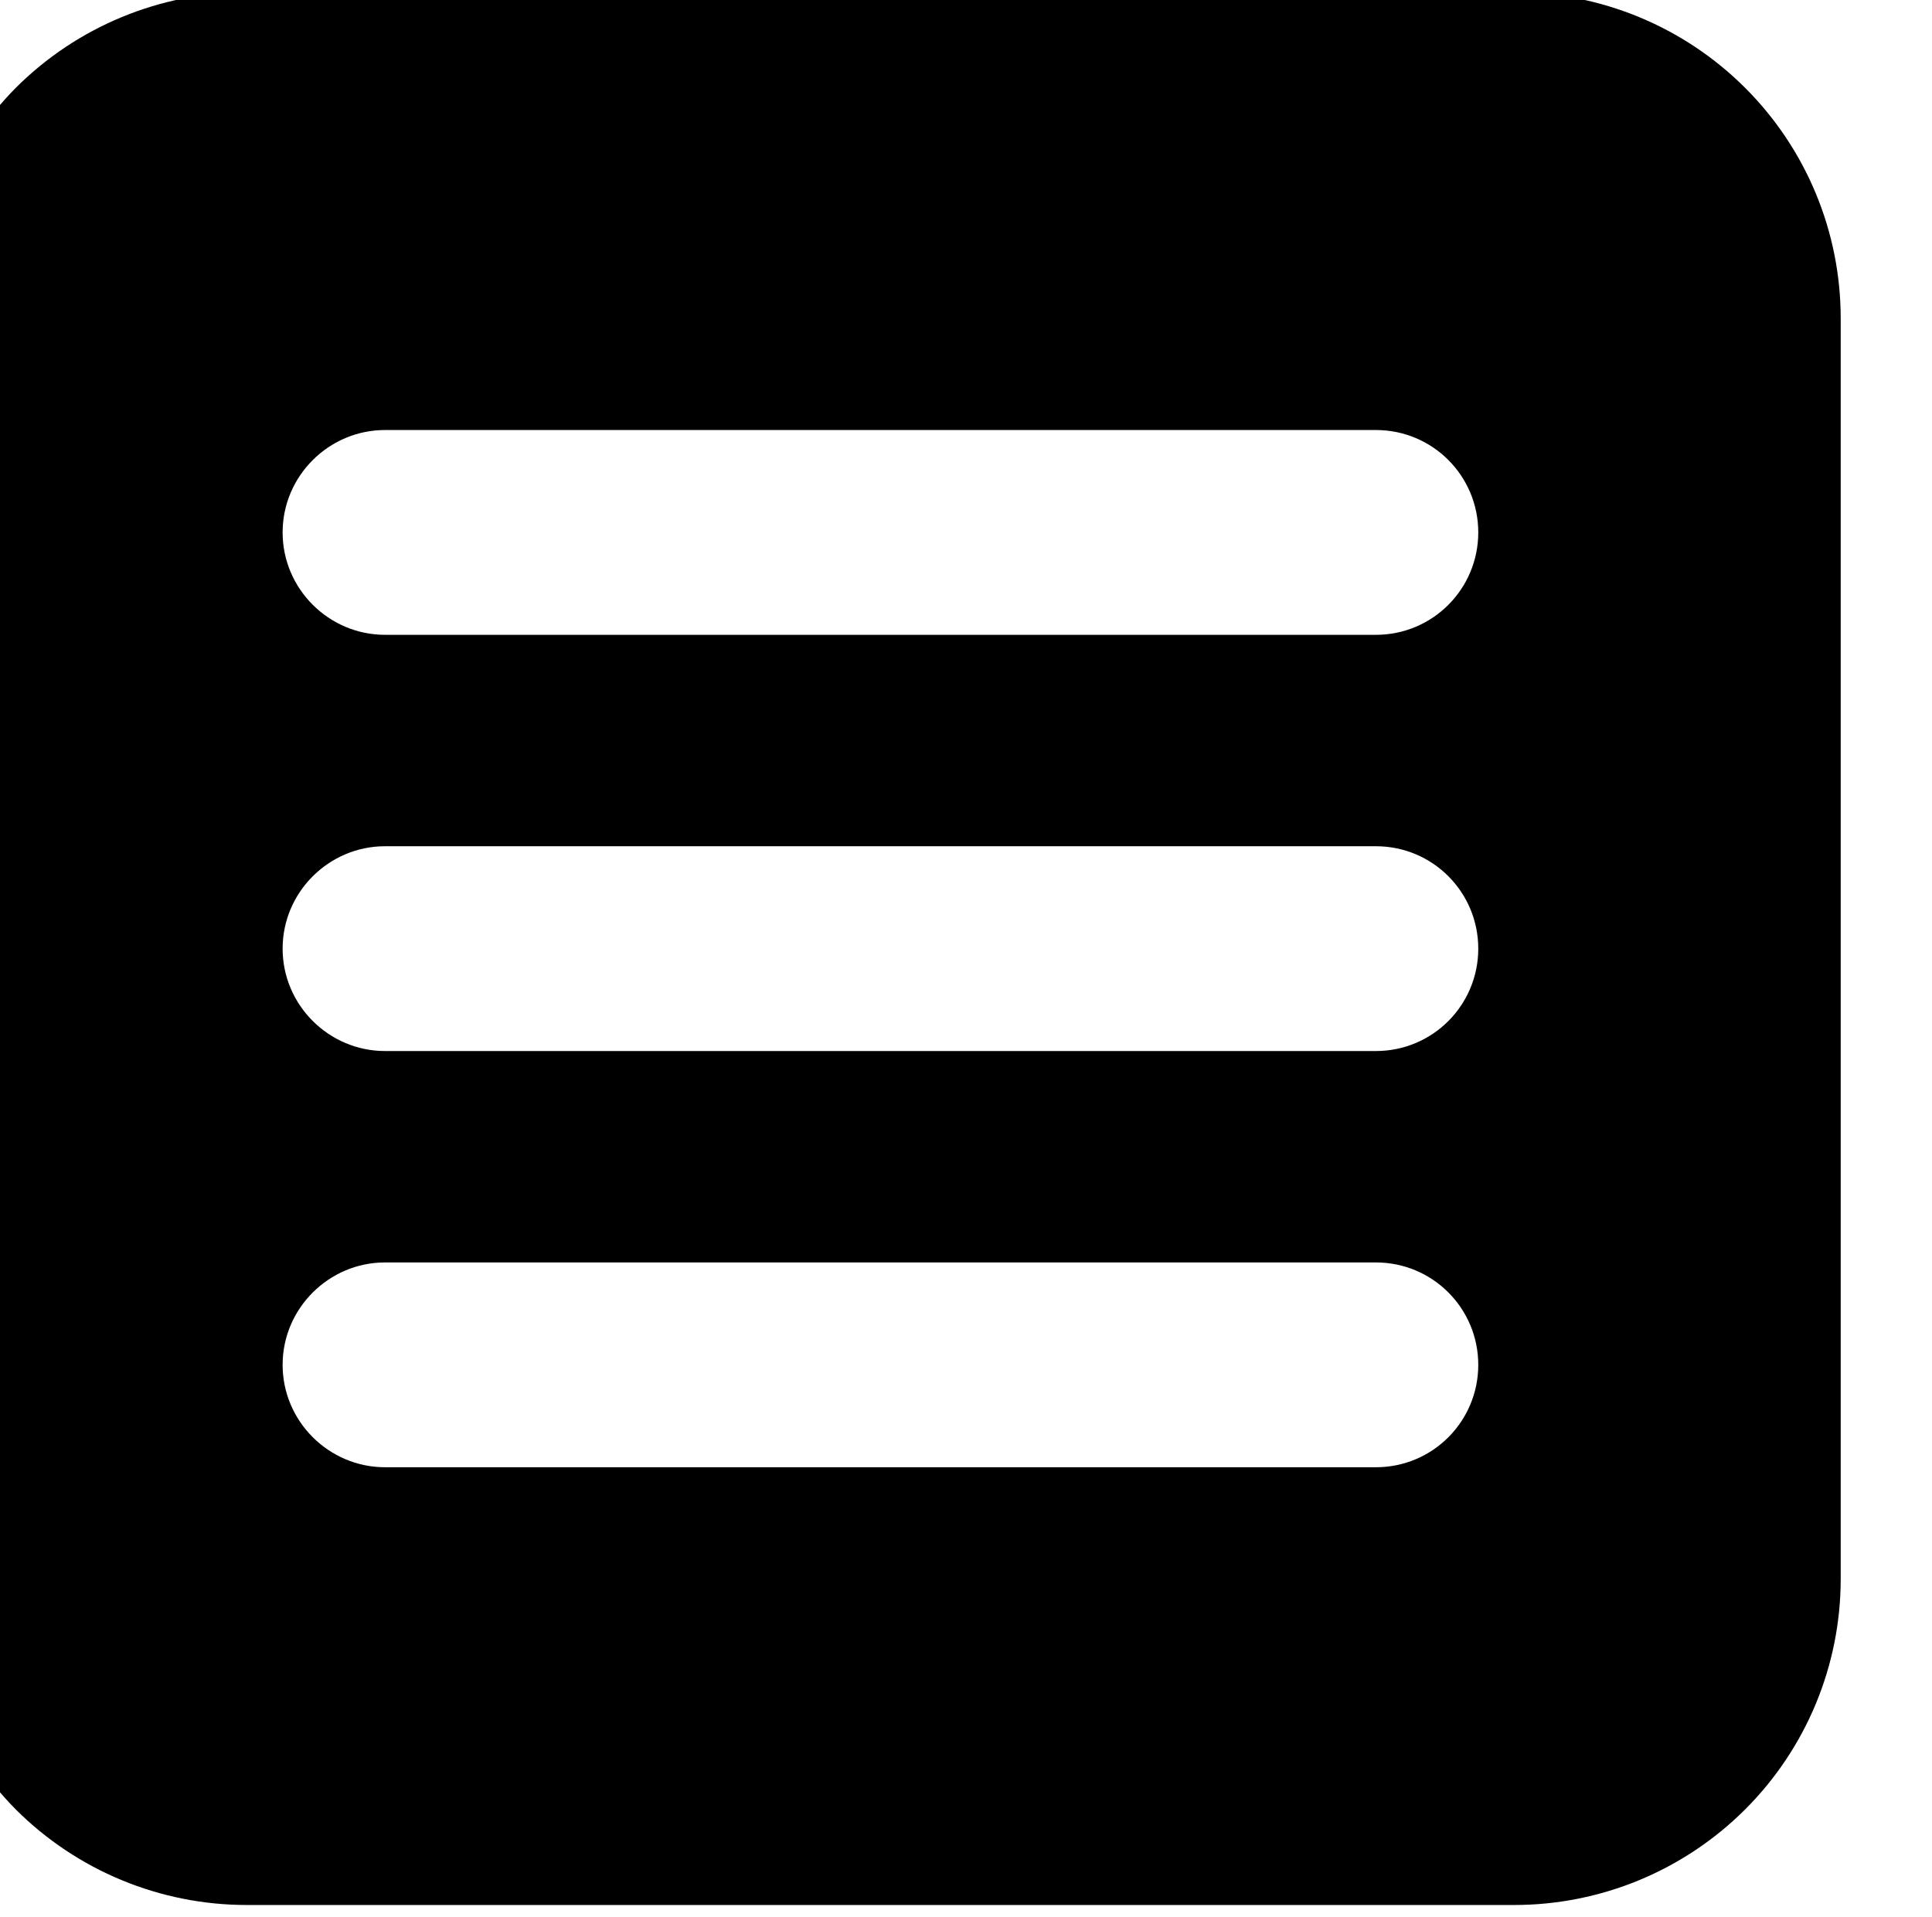 <?xml version="1.0" encoding="UTF-8" standalone="no"?>
<!DOCTYPE svg PUBLIC "-//W3C//DTD SVG 1.1//EN" "http://www.w3.org/Graphics/SVG/1.1/DTD/svg11.dtd">
<svg width="100%" height="100%" viewBox="0 0 129 128" version="1.1" xmlns="http://www.w3.org/2000/svg" xmlns:xlink="http://www.w3.org/1999/xlink" xml:space="preserve" xmlns:serif="http://www.serif.com/" style="fill-rule:evenodd;clip-rule:evenodd;stroke-linejoin:round;stroke-miterlimit:2;">
    <g transform="matrix(1,0,0,1,-768,0)">
        <g id="burger" transform="matrix(0.495,0,0,0.495,-2700.13,-352.647)">
            <rect x="7001.13" y="711.713" width="258.33" height="258.33" style="fill:none;"/>
            <clipPath id="_clip1">
                <rect x="7001.13" y="711.713" width="258.33" height="258.33"/>
            </clipPath>
            <g clip-path="url(#_clip1)">
                <g transform="matrix(1.008,0,0,1.008,-3537.74,-5.312)">
                    <path d="M10706.7,754.635C10706.7,743.062 10702.1,731.963 10693.9,723.78C10685.7,715.597 10674.6,711 10663,711C10615.7,711 10540.7,711 10493.4,711C10481.8,711 10470.7,715.597 10462.5,723.78C10454.4,731.963 10449.8,743.062 10449.8,754.635L10449.8,923.365C10449.8,934.938 10454.4,946.037 10462.5,954.22C10470.7,962.403 10481.8,967 10493.4,967C10540.7,967 10615.7,967 10663,967C10674.6,967 10685.7,962.403 10693.9,954.22C10702.1,946.037 10706.7,934.938 10706.7,923.365L10706.7,754.635ZM10658.2,894.706C10658.2,887.142 10652.1,881.001 10644.5,881.001L10511.9,881.001C10504.4,881.001 10498.2,887.142 10498.2,894.706C10498.2,902.27 10504.4,908.411 10511.9,908.411L10644.5,908.411C10652.1,908.411 10658.2,902.27 10658.2,894.706ZM10658.2,839C10658.2,831.436 10652.1,825.295 10644.5,825.295L10511.9,825.295C10504.4,825.295 10498.2,831.436 10498.2,839C10498.2,846.564 10504.4,852.705 10511.9,852.705L10644.5,852.705C10652.1,852.705 10658.2,846.564 10658.2,839ZM10658.2,783.294C10658.2,775.73 10652.1,769.589 10644.5,769.589L10511.9,769.589C10504.4,769.589 10498.2,775.73 10498.2,783.294C10498.2,790.858 10504.4,796.999 10511.9,796.999L10644.5,796.999C10652.1,796.999 10658.2,790.858 10658.2,783.294Z"/>
                </g>
            </g>
        </g>
    </g>
</svg>
